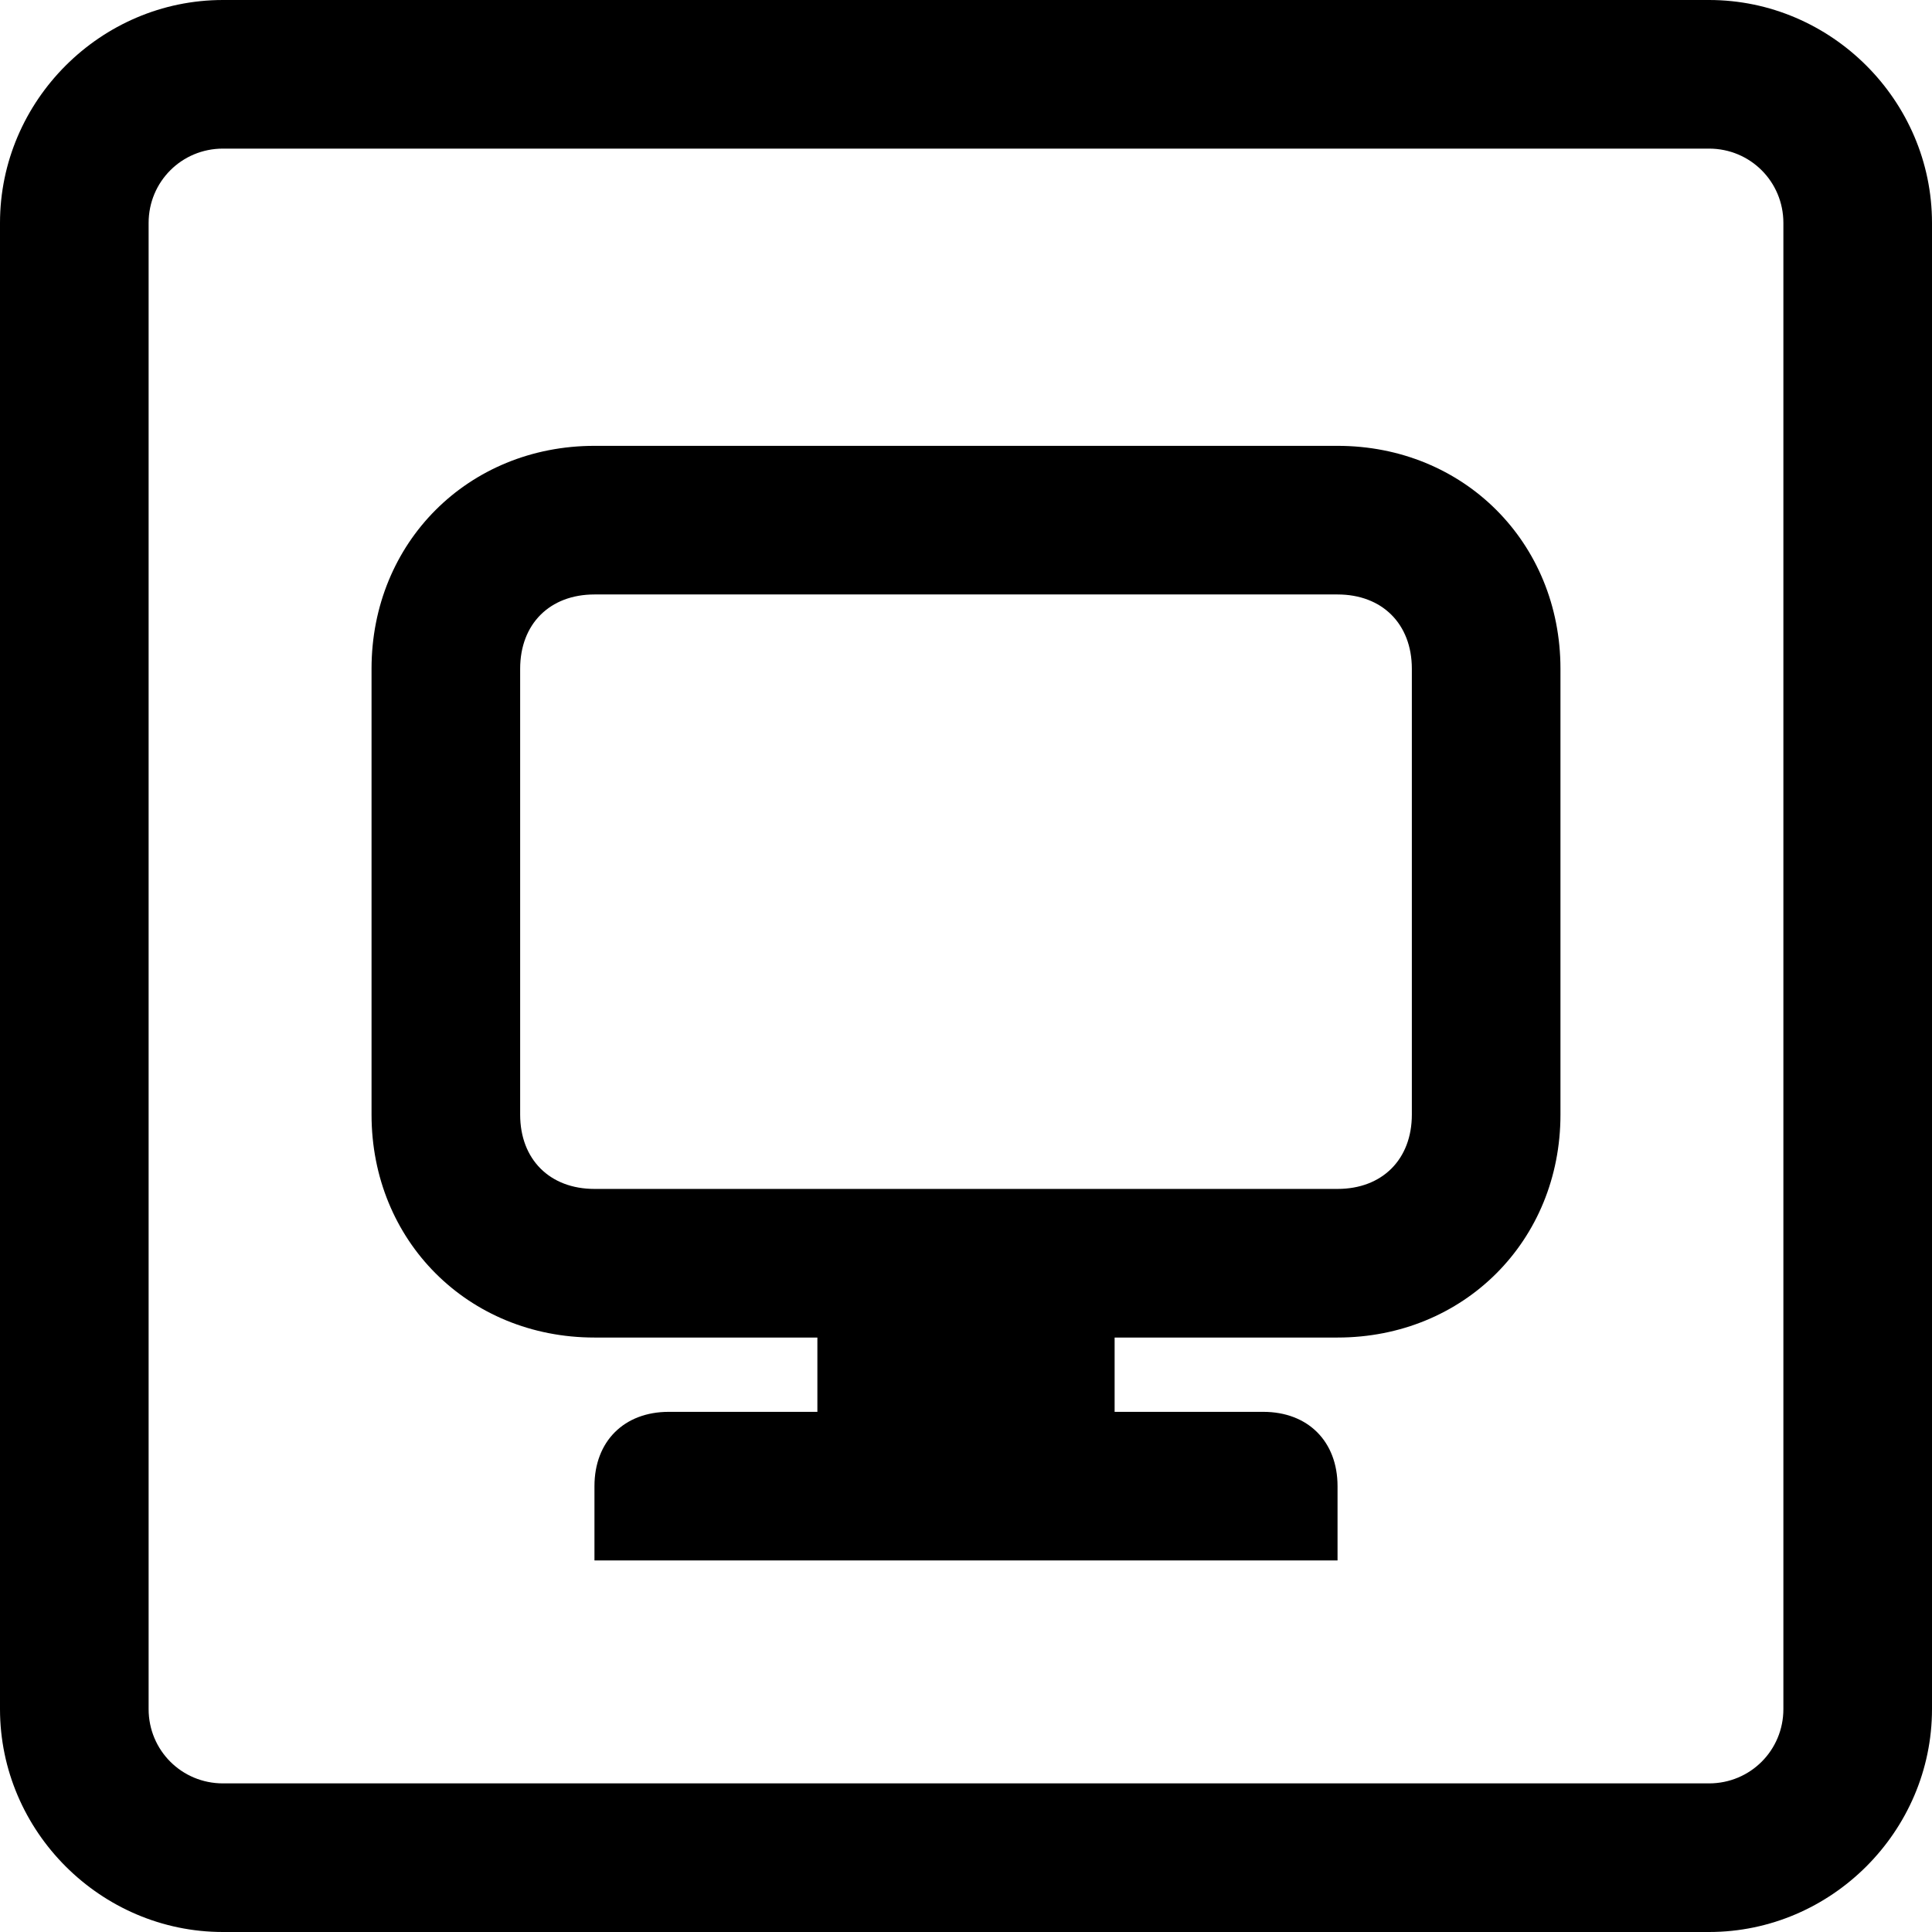 <svg xmlns="http://www.w3.org/2000/svg" viewBox="0 0 26 26" width="16" height="16">
  <path d="M3 0C1.355 0 0 1.355 0 3L0 23C0 24.645 1.355 26 3 26L23 26C24.645 26 26 24.645 26 23L26 3C26 1.355 24.645 0 23 0 Z M 3 2L23 2C23.555 2 24 2.445 24 3L24 23C24 23.555 23.555 24 23 24L3 24C2.445 24 2 23.555 2 23L2 3C2 2.445 2.445 2 3 2 Z M 8 6C6.301 6 5 7.301 5 9L5 15C5 16.699 6.301 18 8 18L11 18L11 19L9 19C8.398 19 8 19.398 8 20L8 21L18 21L18 20C18 19.398 17.602 19 17 19L15 19L15 18L18 18C19.699 18 21 16.699 21 15L21 9C21 7.301 19.699 6 18 6 Z M 8 8L18 8C18.602 8 19 8.398 19 9L19 15C19 15.602 18.602 16 18 16L8 16C7.398 16 7 15.602 7 15L7 9C7 8.398 7.398 8 8 8Z" />
</svg>